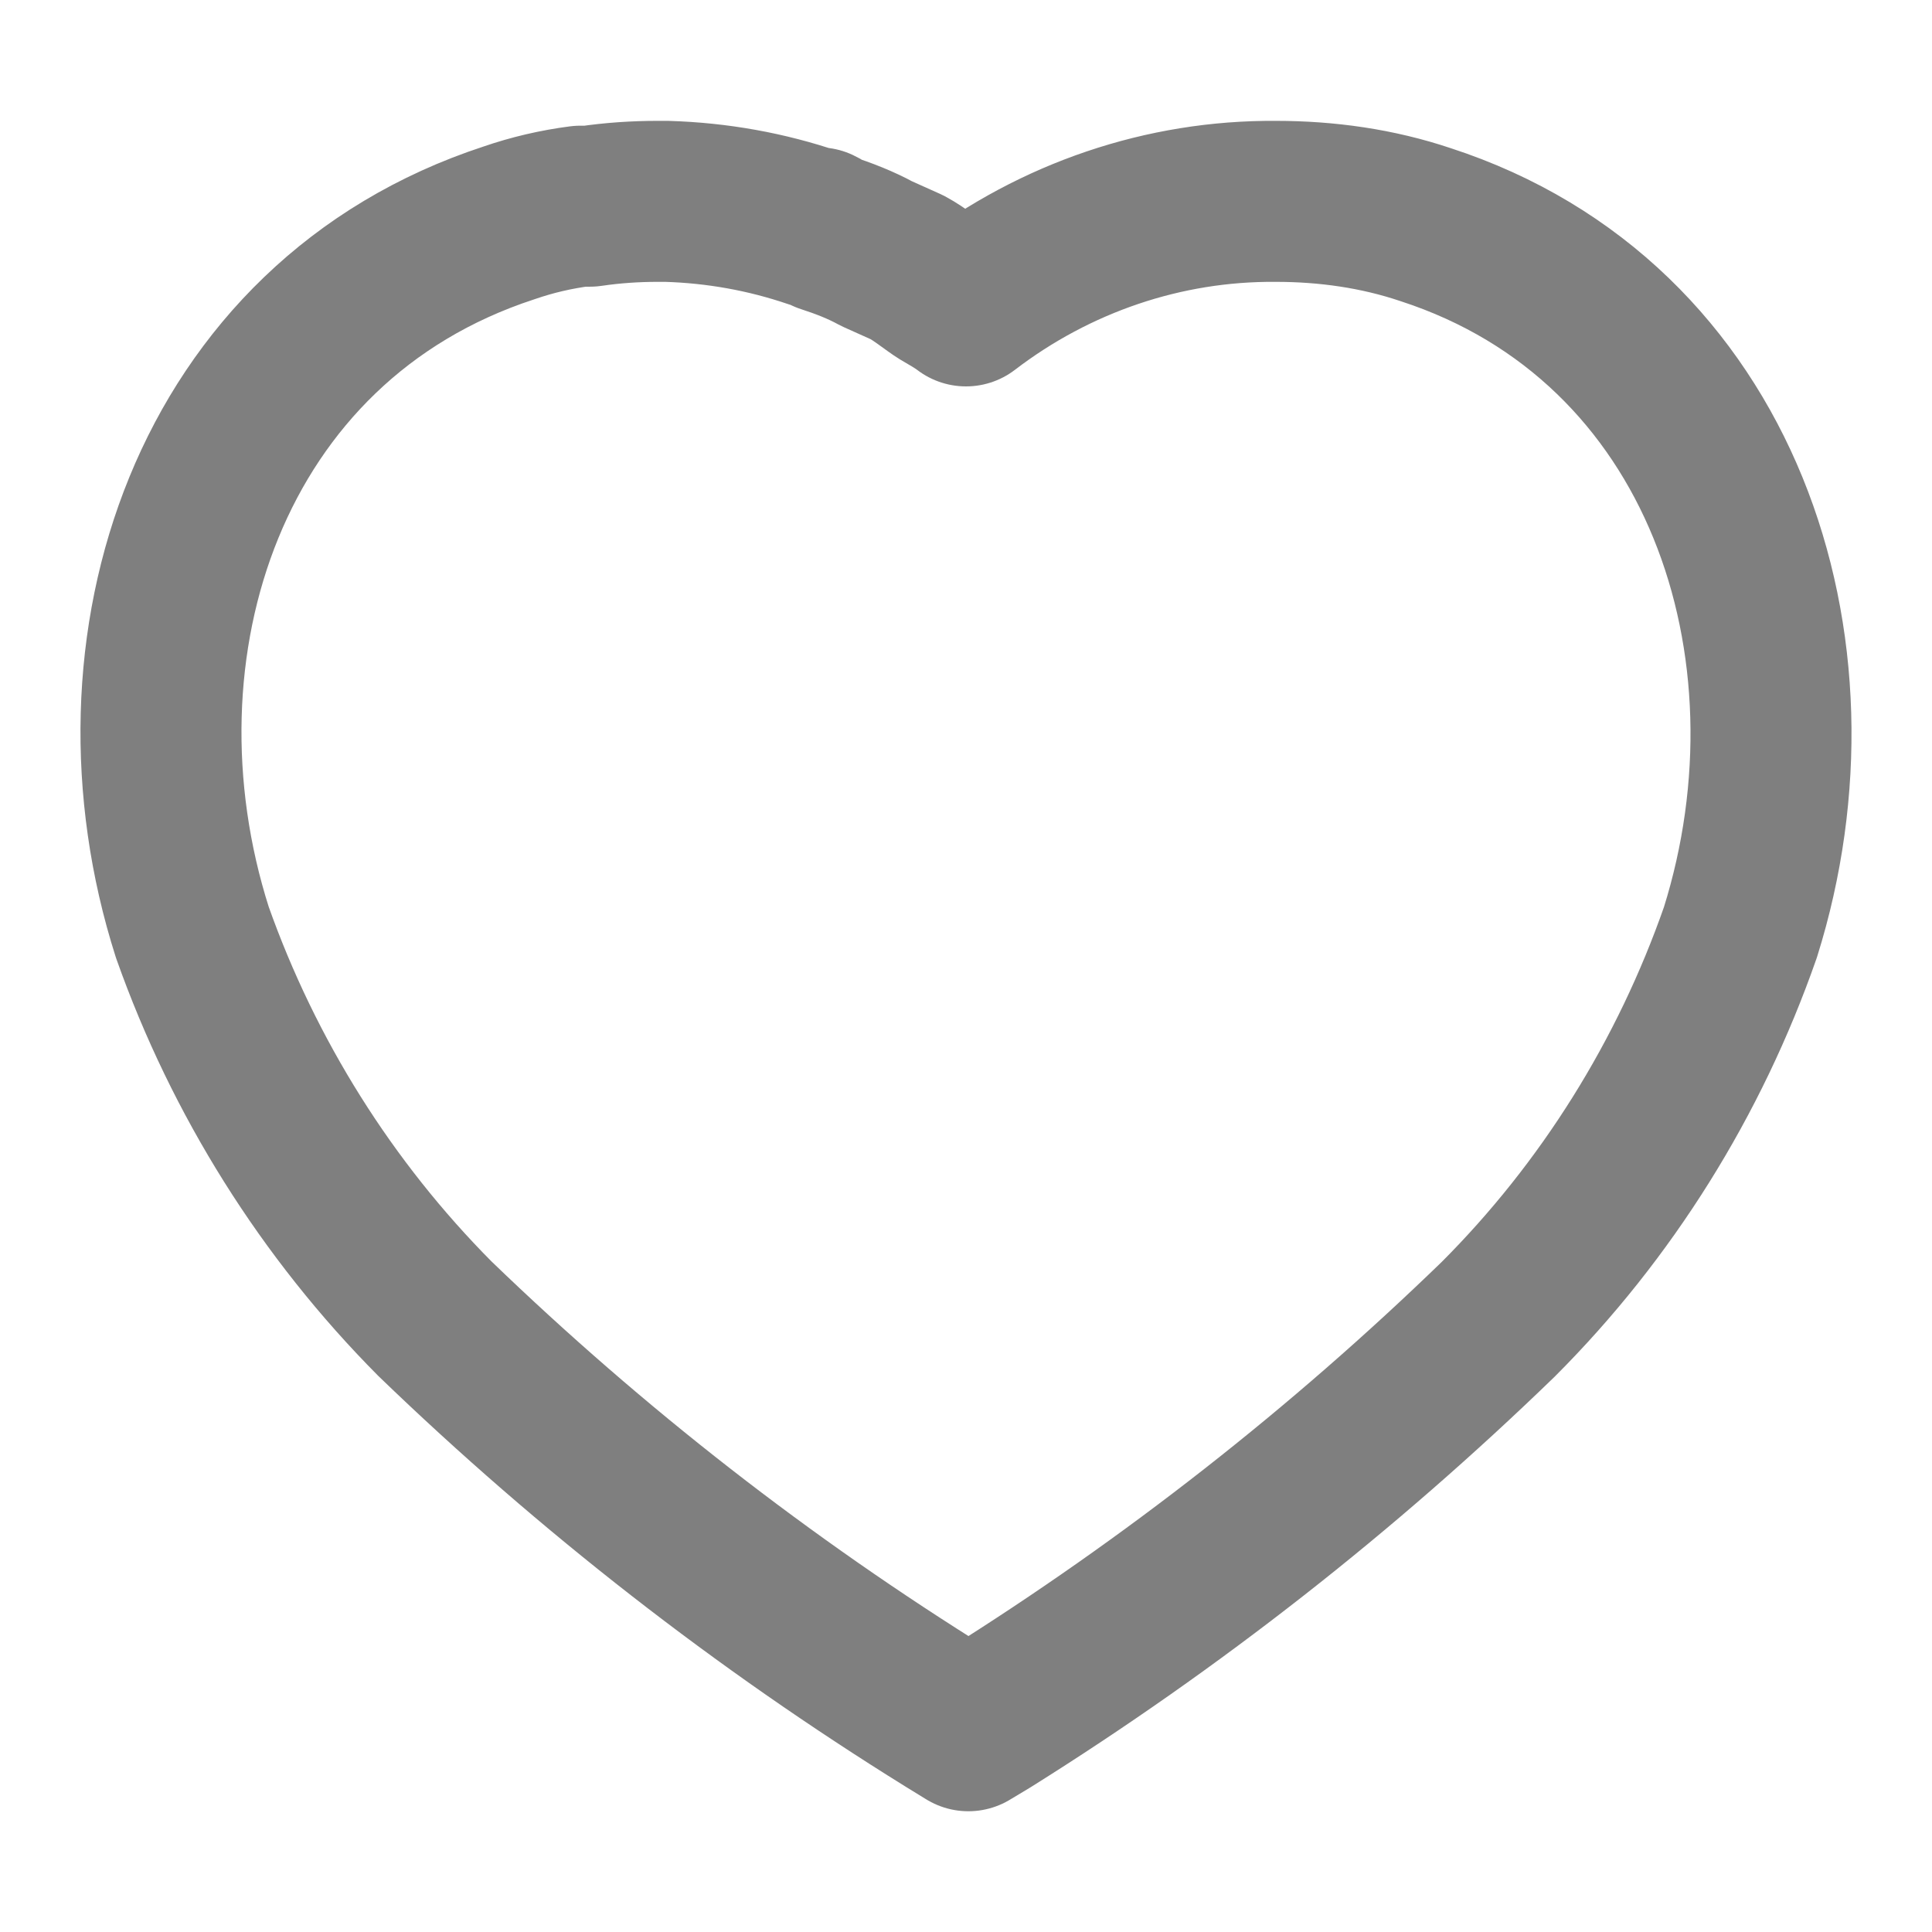 <svg width="18" height="18" viewBox="0 0 18 18" fill="none" xmlns="http://www.w3.org/2000/svg">
<path d="M13.282 2.093C12.833 1.942 12.361 1.876 11.887 1.876C10.845 1.868 9.833 2.213 9 2.85C8.932 2.798 8.85 2.752 8.775 2.708C8.7 2.662 8.565 2.551 8.452 2.491L8.167 2.363C8.017 2.281 7.861 2.221 7.695 2.167C7.68 2.153 7.657 2.137 7.627 2.123H7.583C7.14 1.972 6.682 1.89 6.21 1.876H6.127C5.917 1.876 5.708 1.89 5.497 1.921H5.407C5.182 1.95 4.958 2.002 4.741 2.077C1.942 2.993 0.945 6.031 1.792 8.686C2.272 10.042 3.046 11.273 4.051 12.285C5.512 13.695 7.111 14.94 8.827 16.005L9.022 16.125L9.21 16.012C10.921 14.94 12.51 13.695 13.958 12.292C14.97 11.28 15.742 10.042 16.215 8.686C17.048 6.031 16.051 2.993 13.282 2.093V2.093Z" stroke="black" stroke-opacity="0.5" stroke-width="1.5" stroke-linecap="round" stroke-linejoin="round"/>
</svg>
